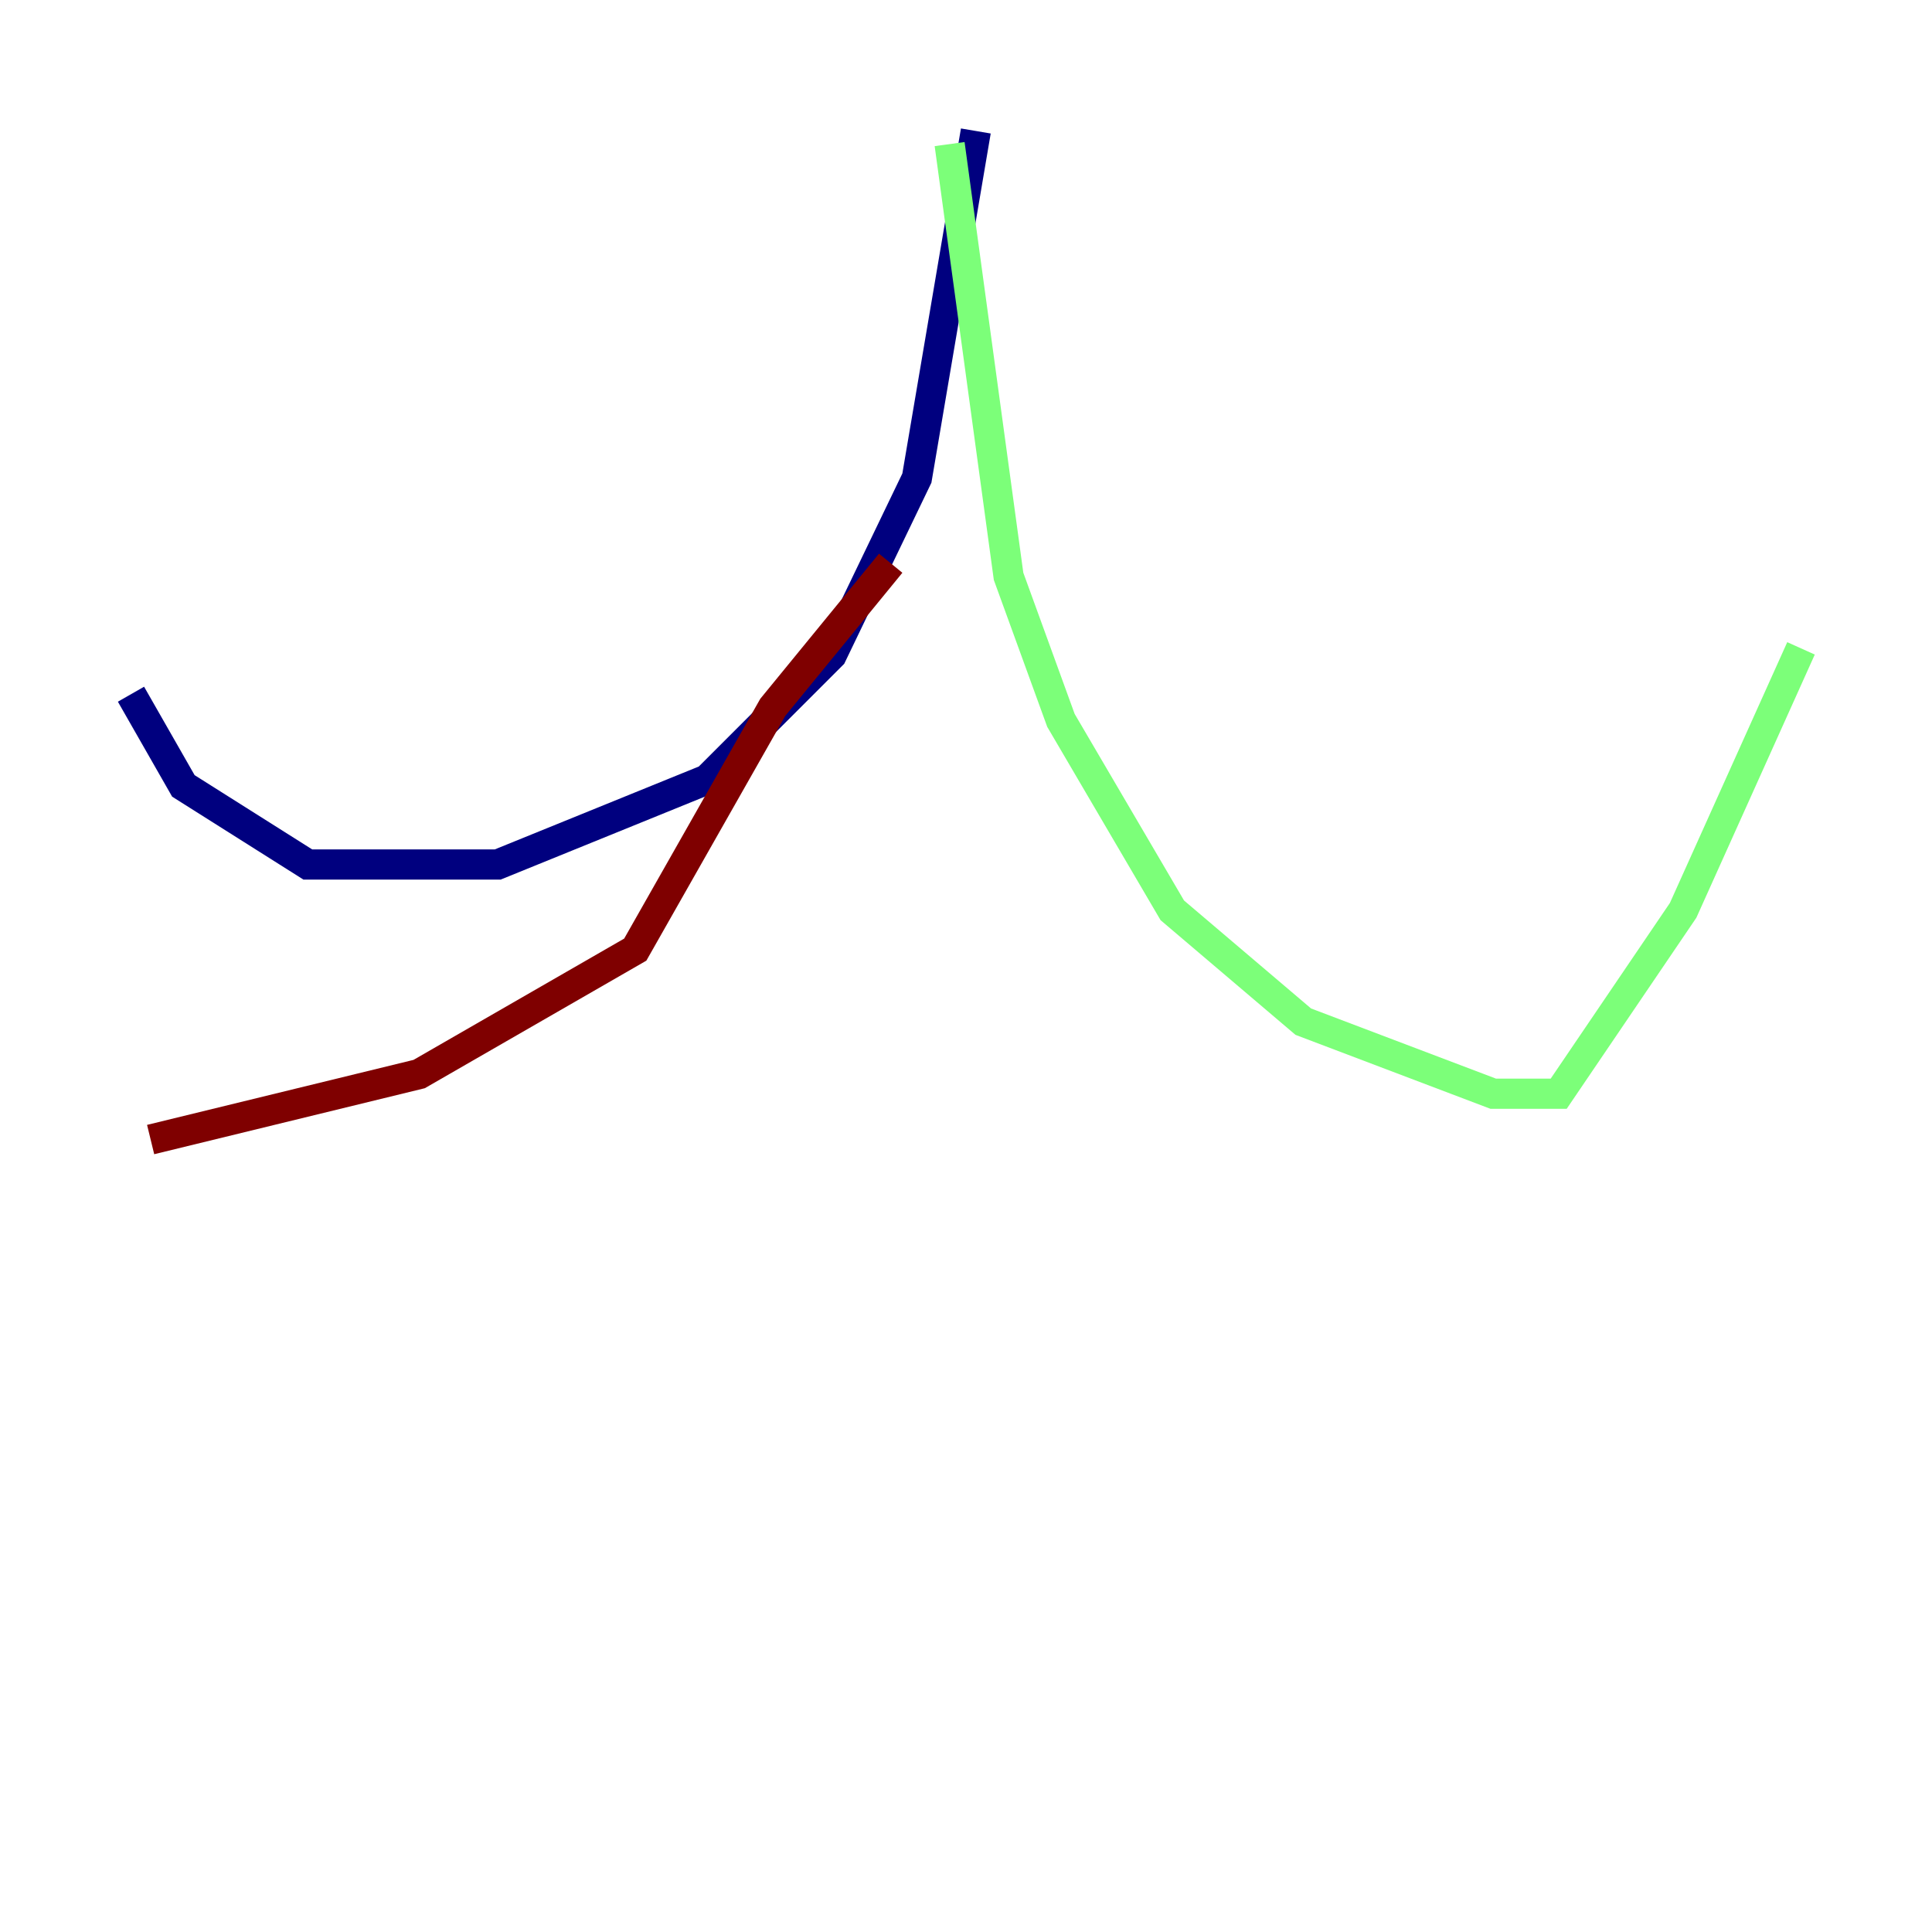 <?xml version="1.0" encoding="utf-8" ?>
<svg baseProfile="tiny" height="128" version="1.2" viewBox="0,0,128,128" width="128" xmlns="http://www.w3.org/2000/svg" xmlns:ev="http://www.w3.org/2001/xml-events" xmlns:xlink="http://www.w3.org/1999/xlink"><defs /><polyline fill="none" points="64.651,8.678 60.746,31.675 55.105,43.39 46.861,51.634 32.976,57.275 20.393,57.275 12.149,52.068 8.678,45.993" stroke="#00007f" stroke-width="2" /><polyline fill="none" points="62.915,9.546 66.82,38.183 70.291,47.729 77.668,60.312 86.346,67.688 98.929,72.461 103.268,72.461 111.512,60.312 119.322,42.956" stroke="#7cff79" stroke-width="2" /><polyline fill="none" points="59.01,37.315 51.2,46.861 42.088,62.915 27.77,71.159 9.98,75.498" stroke="#7f0000" stroke-width="2" /></svg>